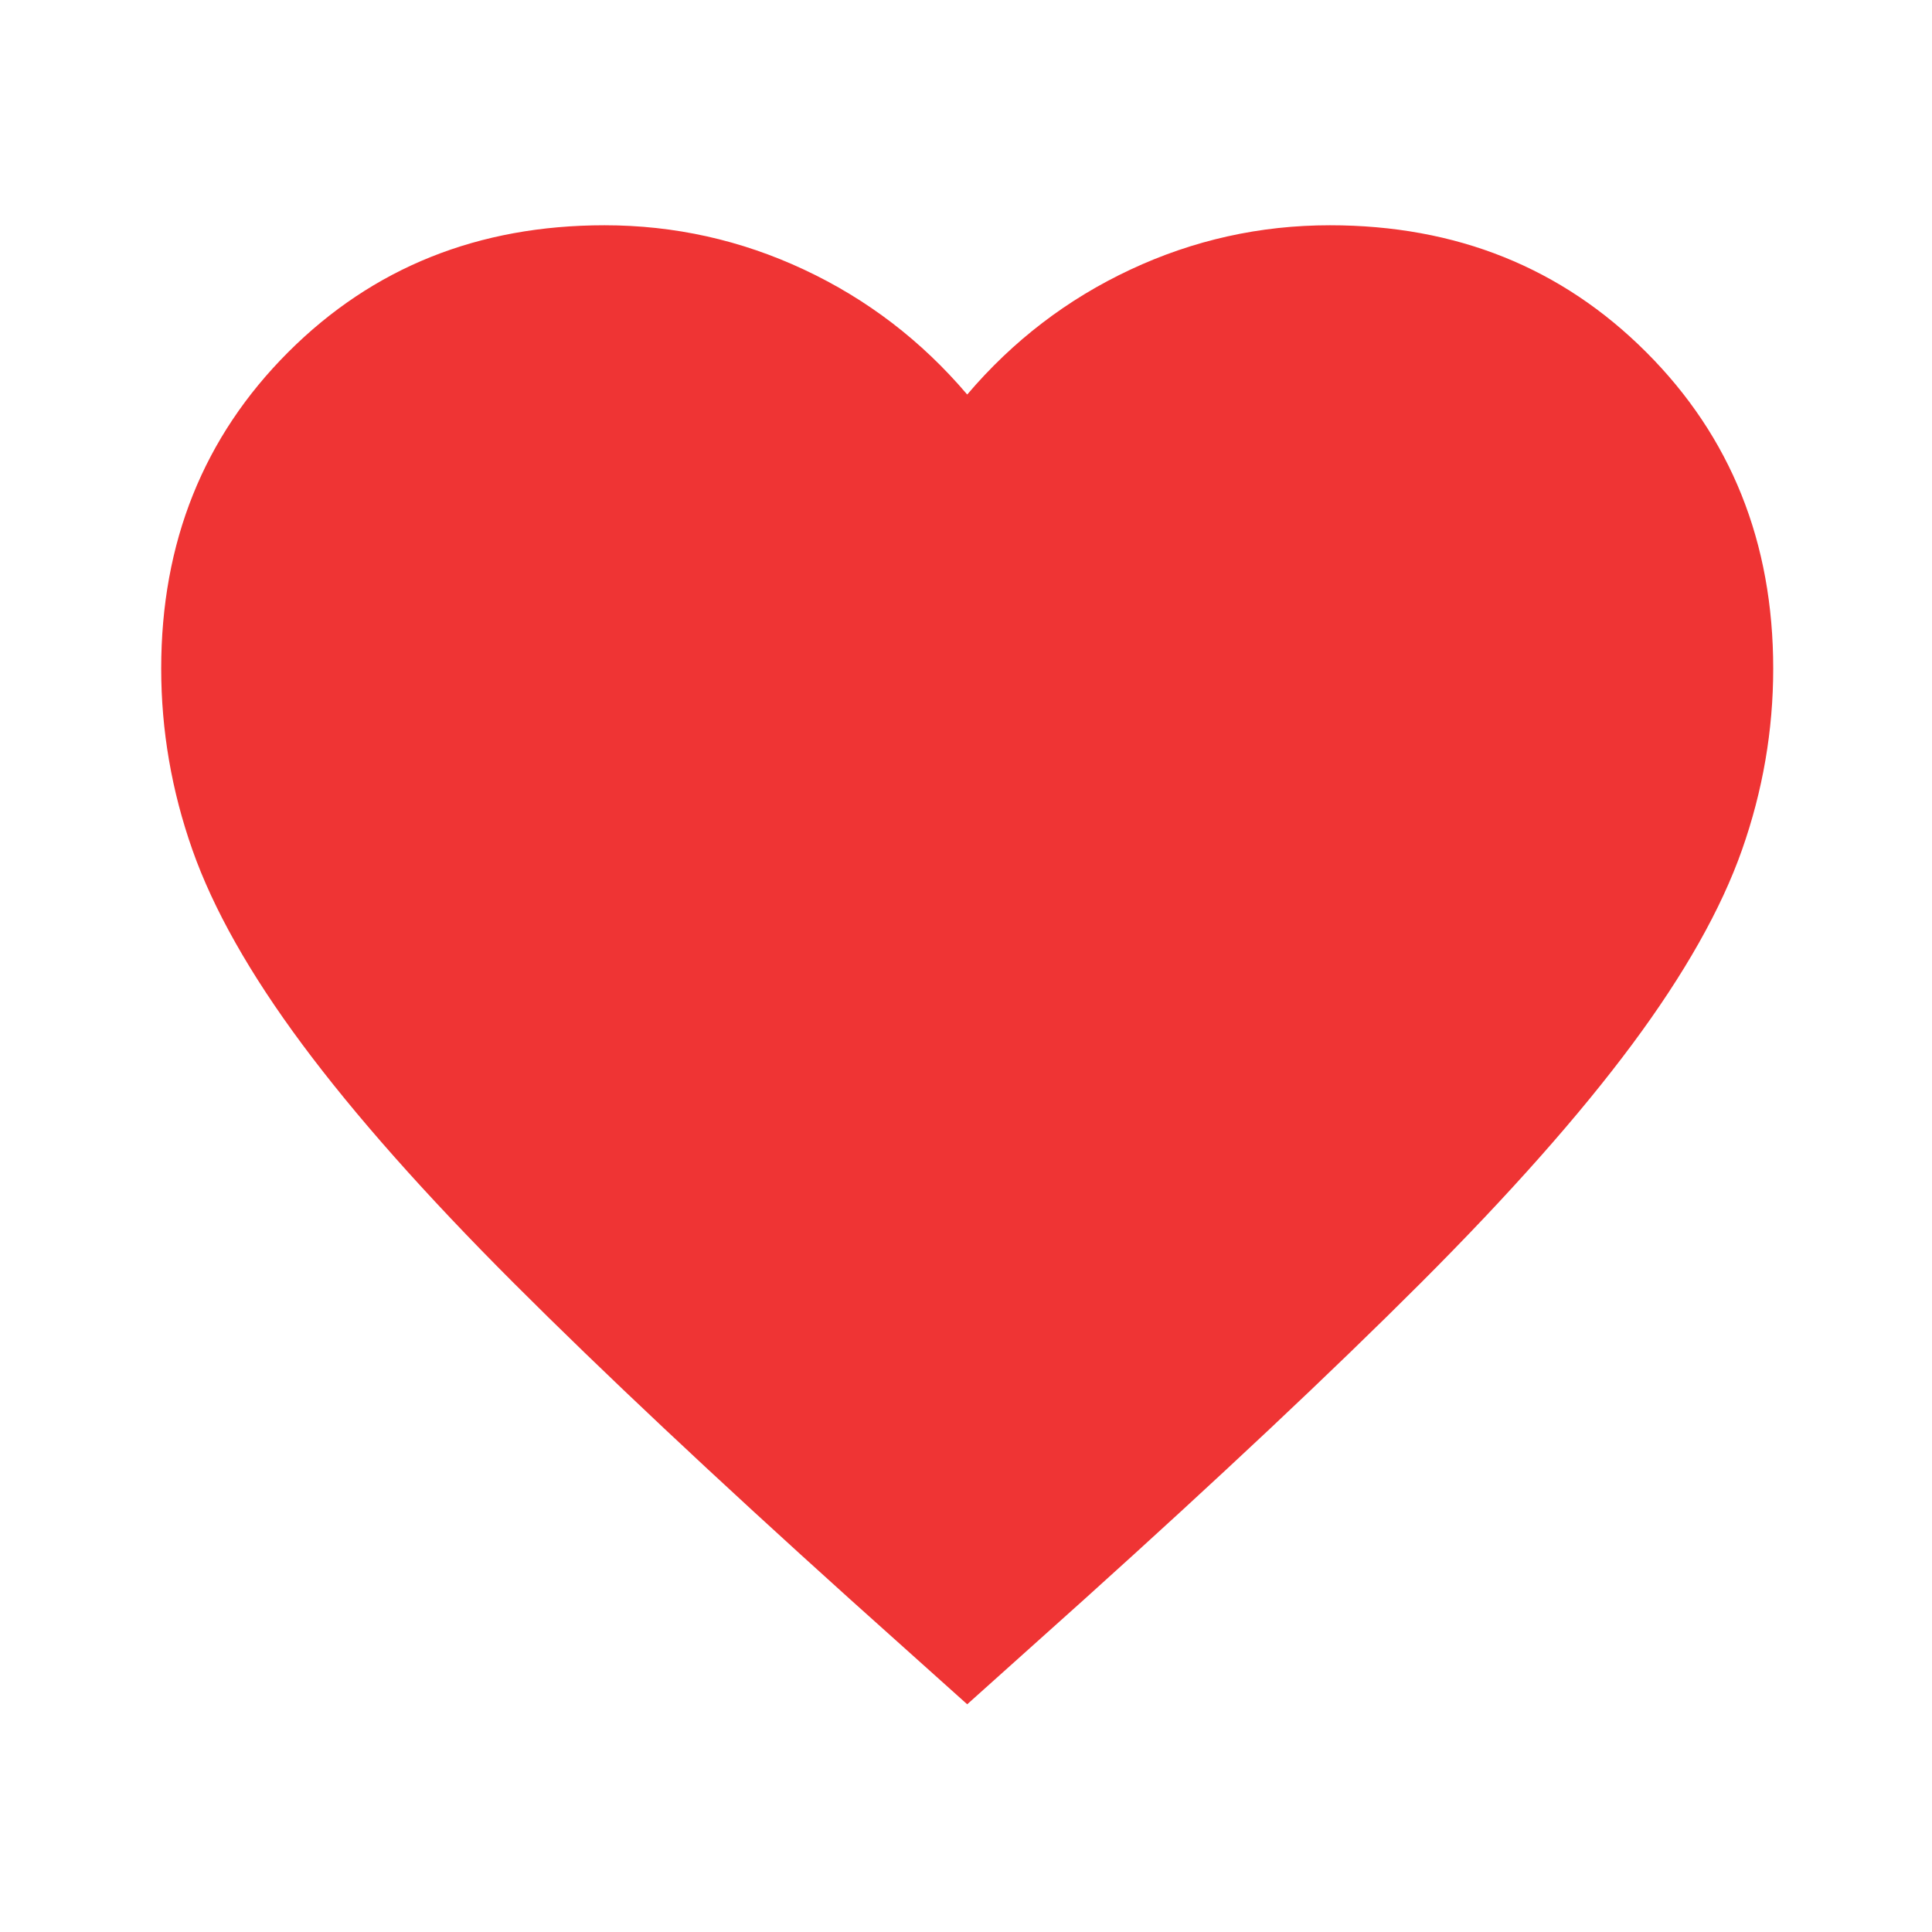 <svg version="1.1" xmlns="http://www.w3.org/2000/svg" xmlns:xlink="http://www.w3.org/1999/xlink" width="24" height="24" viewBox="0,0,256,256"><g fill="#ef3434" fill-rule="nonzero" stroke="none" stroke-width="1" stroke-linecap="butt" stroke-linejoin="miter" stroke-miterlimit="10" stroke-dasharray="" stroke-dashoffset="0" font-family="none" font-weight="none" font-size="none" text-anchor="none" style="mix-blend-mode: normal"><g transform="translate(0,257.867) scale(0.267,0.267)"><path d="M480,-120l-58,-52c-67.333,-60.667 -123,-113 -167,-157c-44,-44 -79,-83.5 -105,-118.5c-26,-35 -44.167,-67.167 -54.5,-96.5c-10.333,-29.333 -15.5,-59.333 -15.5,-90c0,-62.667 21,-115 63,-157c42,-42 94.333,-63 157,-63c34.667,0 67.667,7.333 99,22c31.333,14.667 58.333,35.333 81,62c22.667,-26.667 49.667,-47.333 81,-62c31.333,-14.667 64.333,-22 99,-22c62.667,0 115,21 157,63c42,42 63,94.333 63,157c0,30.667 -5.167,60.667 -15.5,90c-10.333,29.333 -28.5,61.5 -54.5,96.5c-26,35 -61,74.5 -105,118.5c-44,44 -99.667,96.333 -167,157z"></path></g></g></svg>